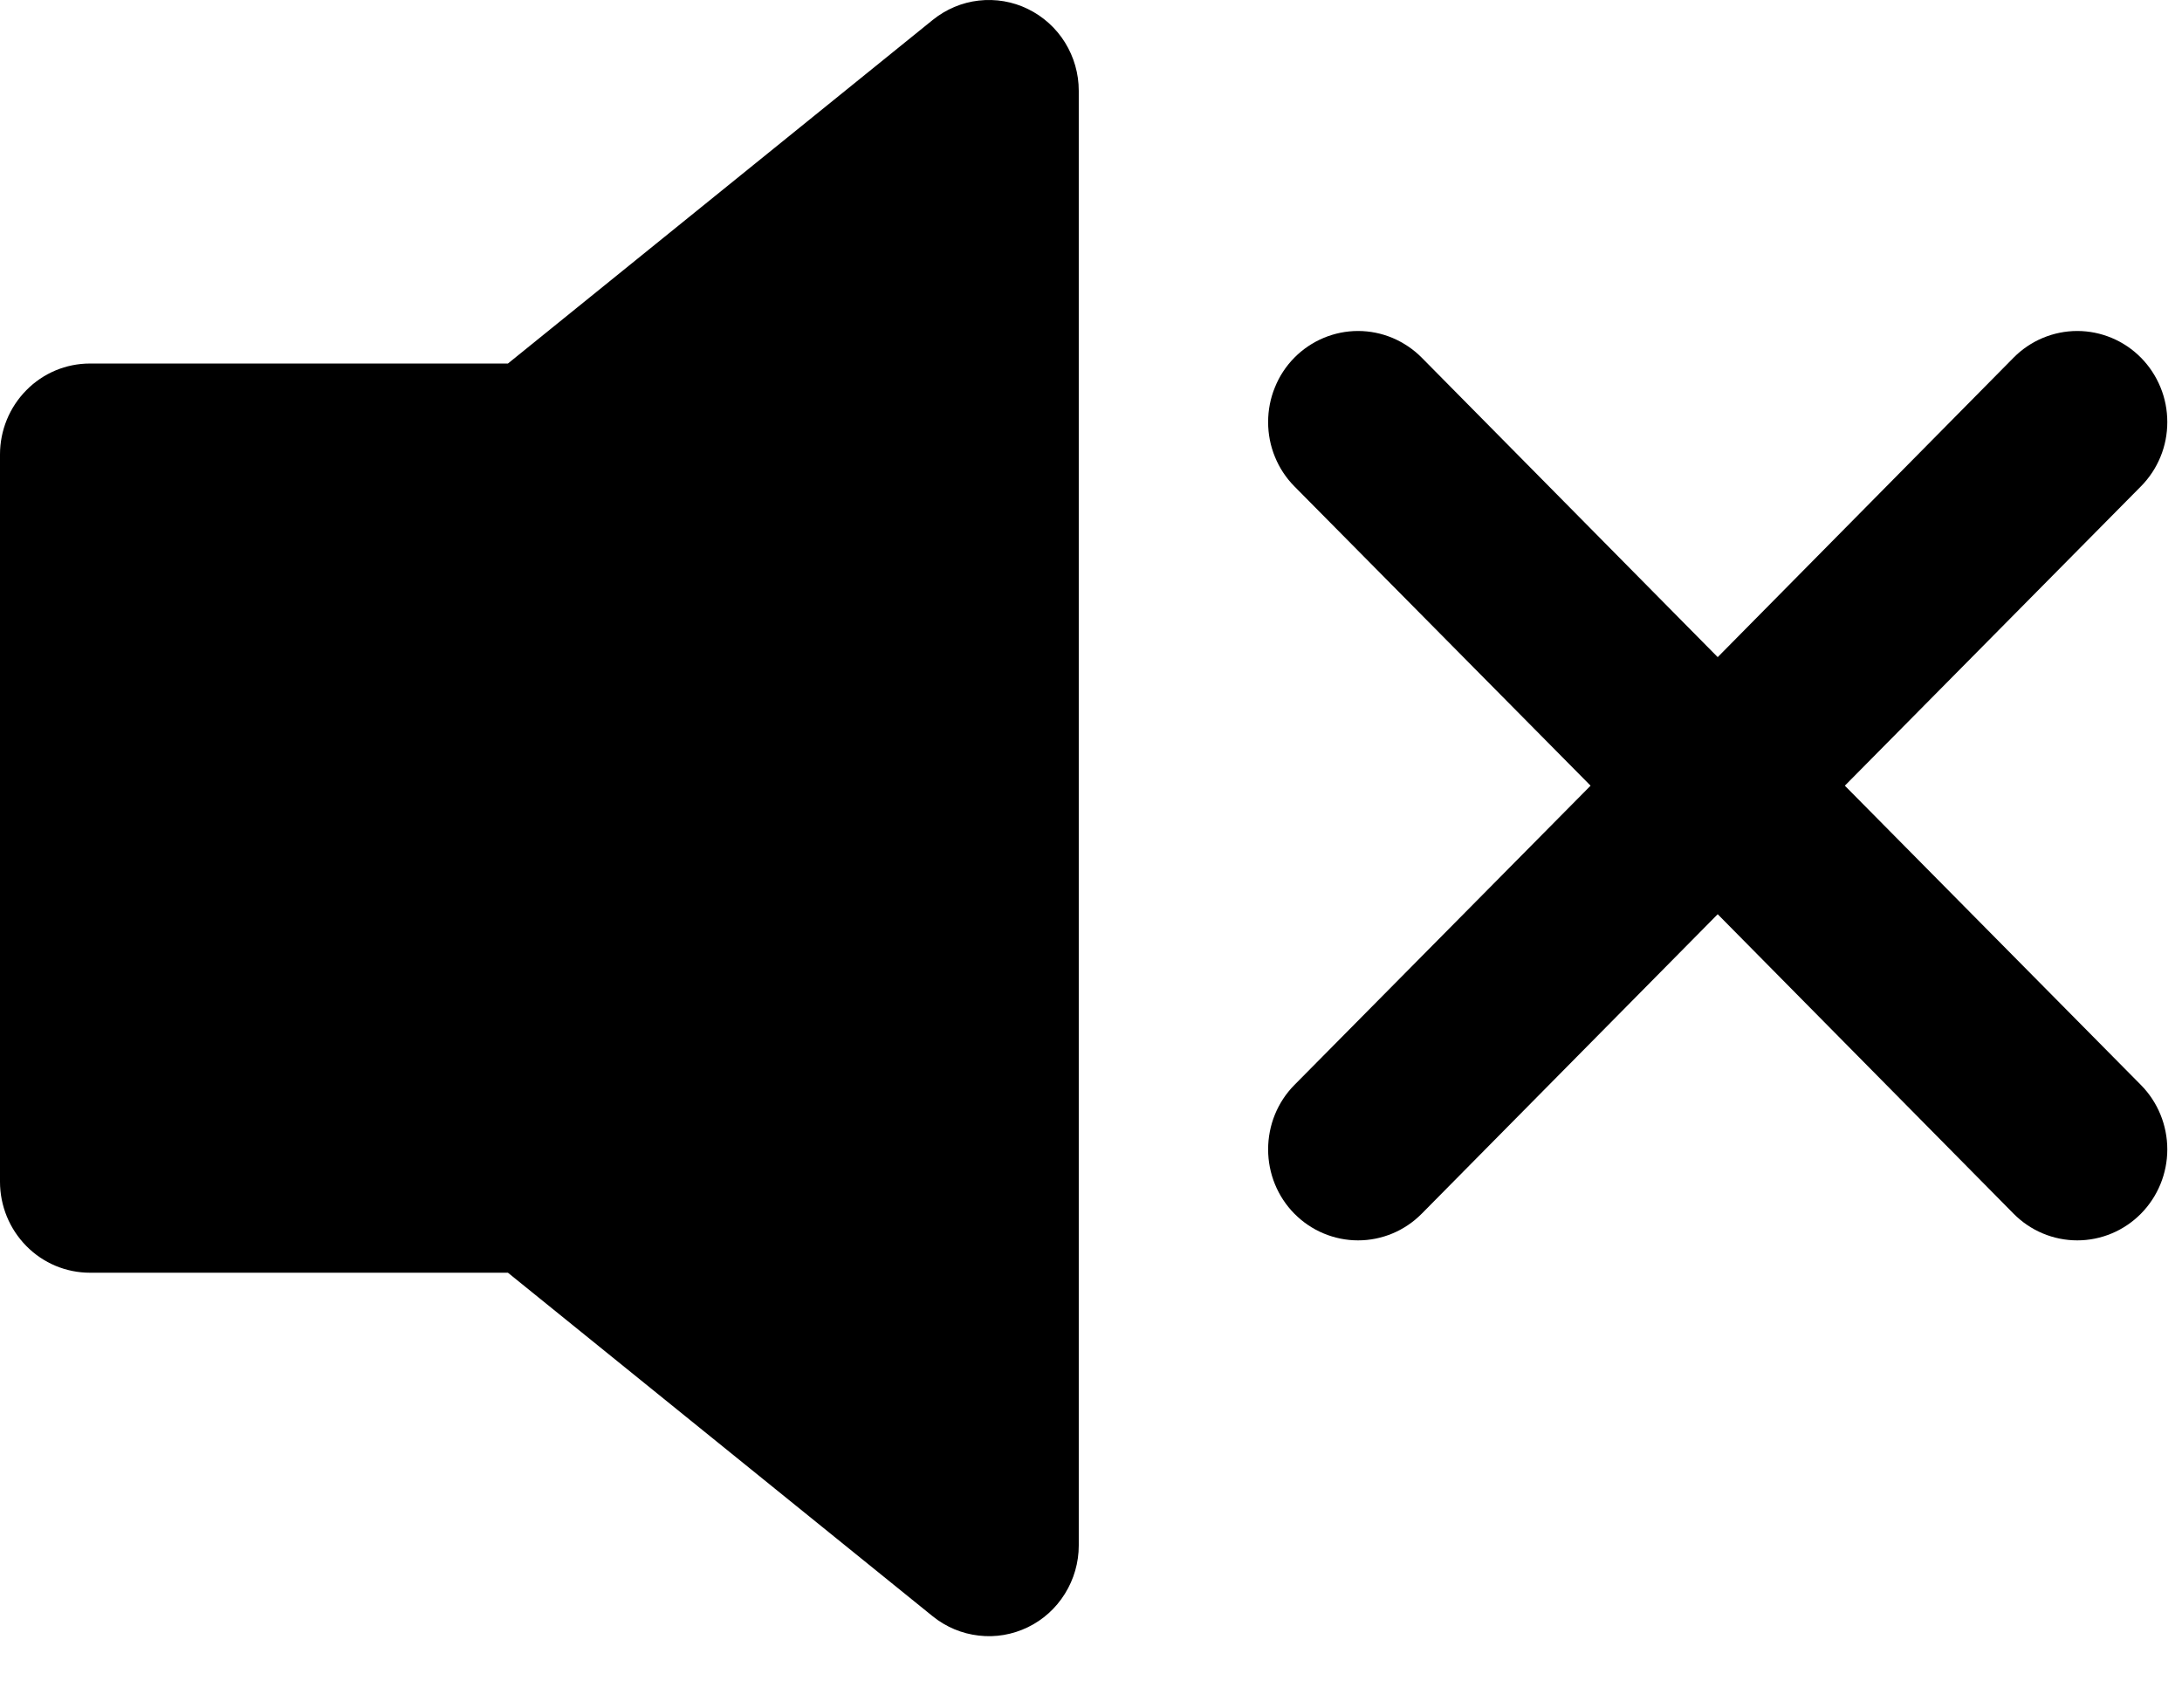 <svg width="23" height="18" viewBox="0 0 23 18" fill="none" xmlns="http://www.w3.org/2000/svg">
<path d="M22.567 3.77C22.655 3.859 22.725 3.965 22.773 4.082C22.821 4.198 22.845 4.323 22.845 4.449C22.845 4.575 22.821 4.7 22.773 4.816C22.725 4.933 22.655 5.038 22.567 5.127L19.446 8.282L22.567 11.437C22.745 11.617 22.845 11.861 22.845 12.116C22.845 12.37 22.745 12.614 22.567 12.794C22.389 12.974 22.148 13.075 21.896 13.075C21.644 13.075 21.403 12.974 21.225 12.794L18.106 9.637L14.986 12.794C14.808 12.974 14.567 13.075 14.315 13.075C14.064 13.075 13.822 12.974 13.644 12.794C13.466 12.614 13.367 12.37 13.367 12.116C13.367 11.861 13.466 11.617 13.644 11.437L16.766 8.282L13.644 5.127C13.556 5.038 13.486 4.932 13.439 4.816C13.391 4.7 13.367 4.575 13.367 4.449C13.367 4.323 13.391 4.198 13.439 4.082C13.486 3.965 13.556 3.859 13.644 3.77C13.822 3.59 14.064 3.489 14.315 3.489C14.44 3.489 14.563 3.514 14.678 3.562C14.793 3.611 14.898 3.681 14.986 3.77L18.106 6.927L21.225 3.77C21.313 3.681 21.418 3.61 21.533 3.562C21.648 3.514 21.771 3.489 21.896 3.489C22.021 3.489 22.144 3.514 22.259 3.562C22.374 3.61 22.479 3.681 22.567 3.77Z" fill="black"/>
<path d="M10.835 0.095C10.995 0.173 11.131 0.295 11.226 0.448C11.321 0.601 11.371 0.777 11.371 0.957V16.291C11.371 16.471 11.32 16.648 11.225 16.8C11.13 16.953 10.995 17.075 10.834 17.153C10.673 17.231 10.494 17.262 10.317 17.241C10.14 17.221 9.972 17.151 9.832 17.038L5.354 13.416H0.948C0.696 13.416 0.455 13.315 0.278 13.135C0.1 12.955 0 12.711 0 12.457V4.791C0 4.536 0.1 4.293 0.278 4.113C0.455 3.933 0.696 3.832 0.948 3.832H5.354L9.832 0.21C9.972 0.097 10.14 0.026 10.317 0.006C10.495 -0.014 10.674 0.016 10.835 0.095Z" fill="black"/>
</svg>
